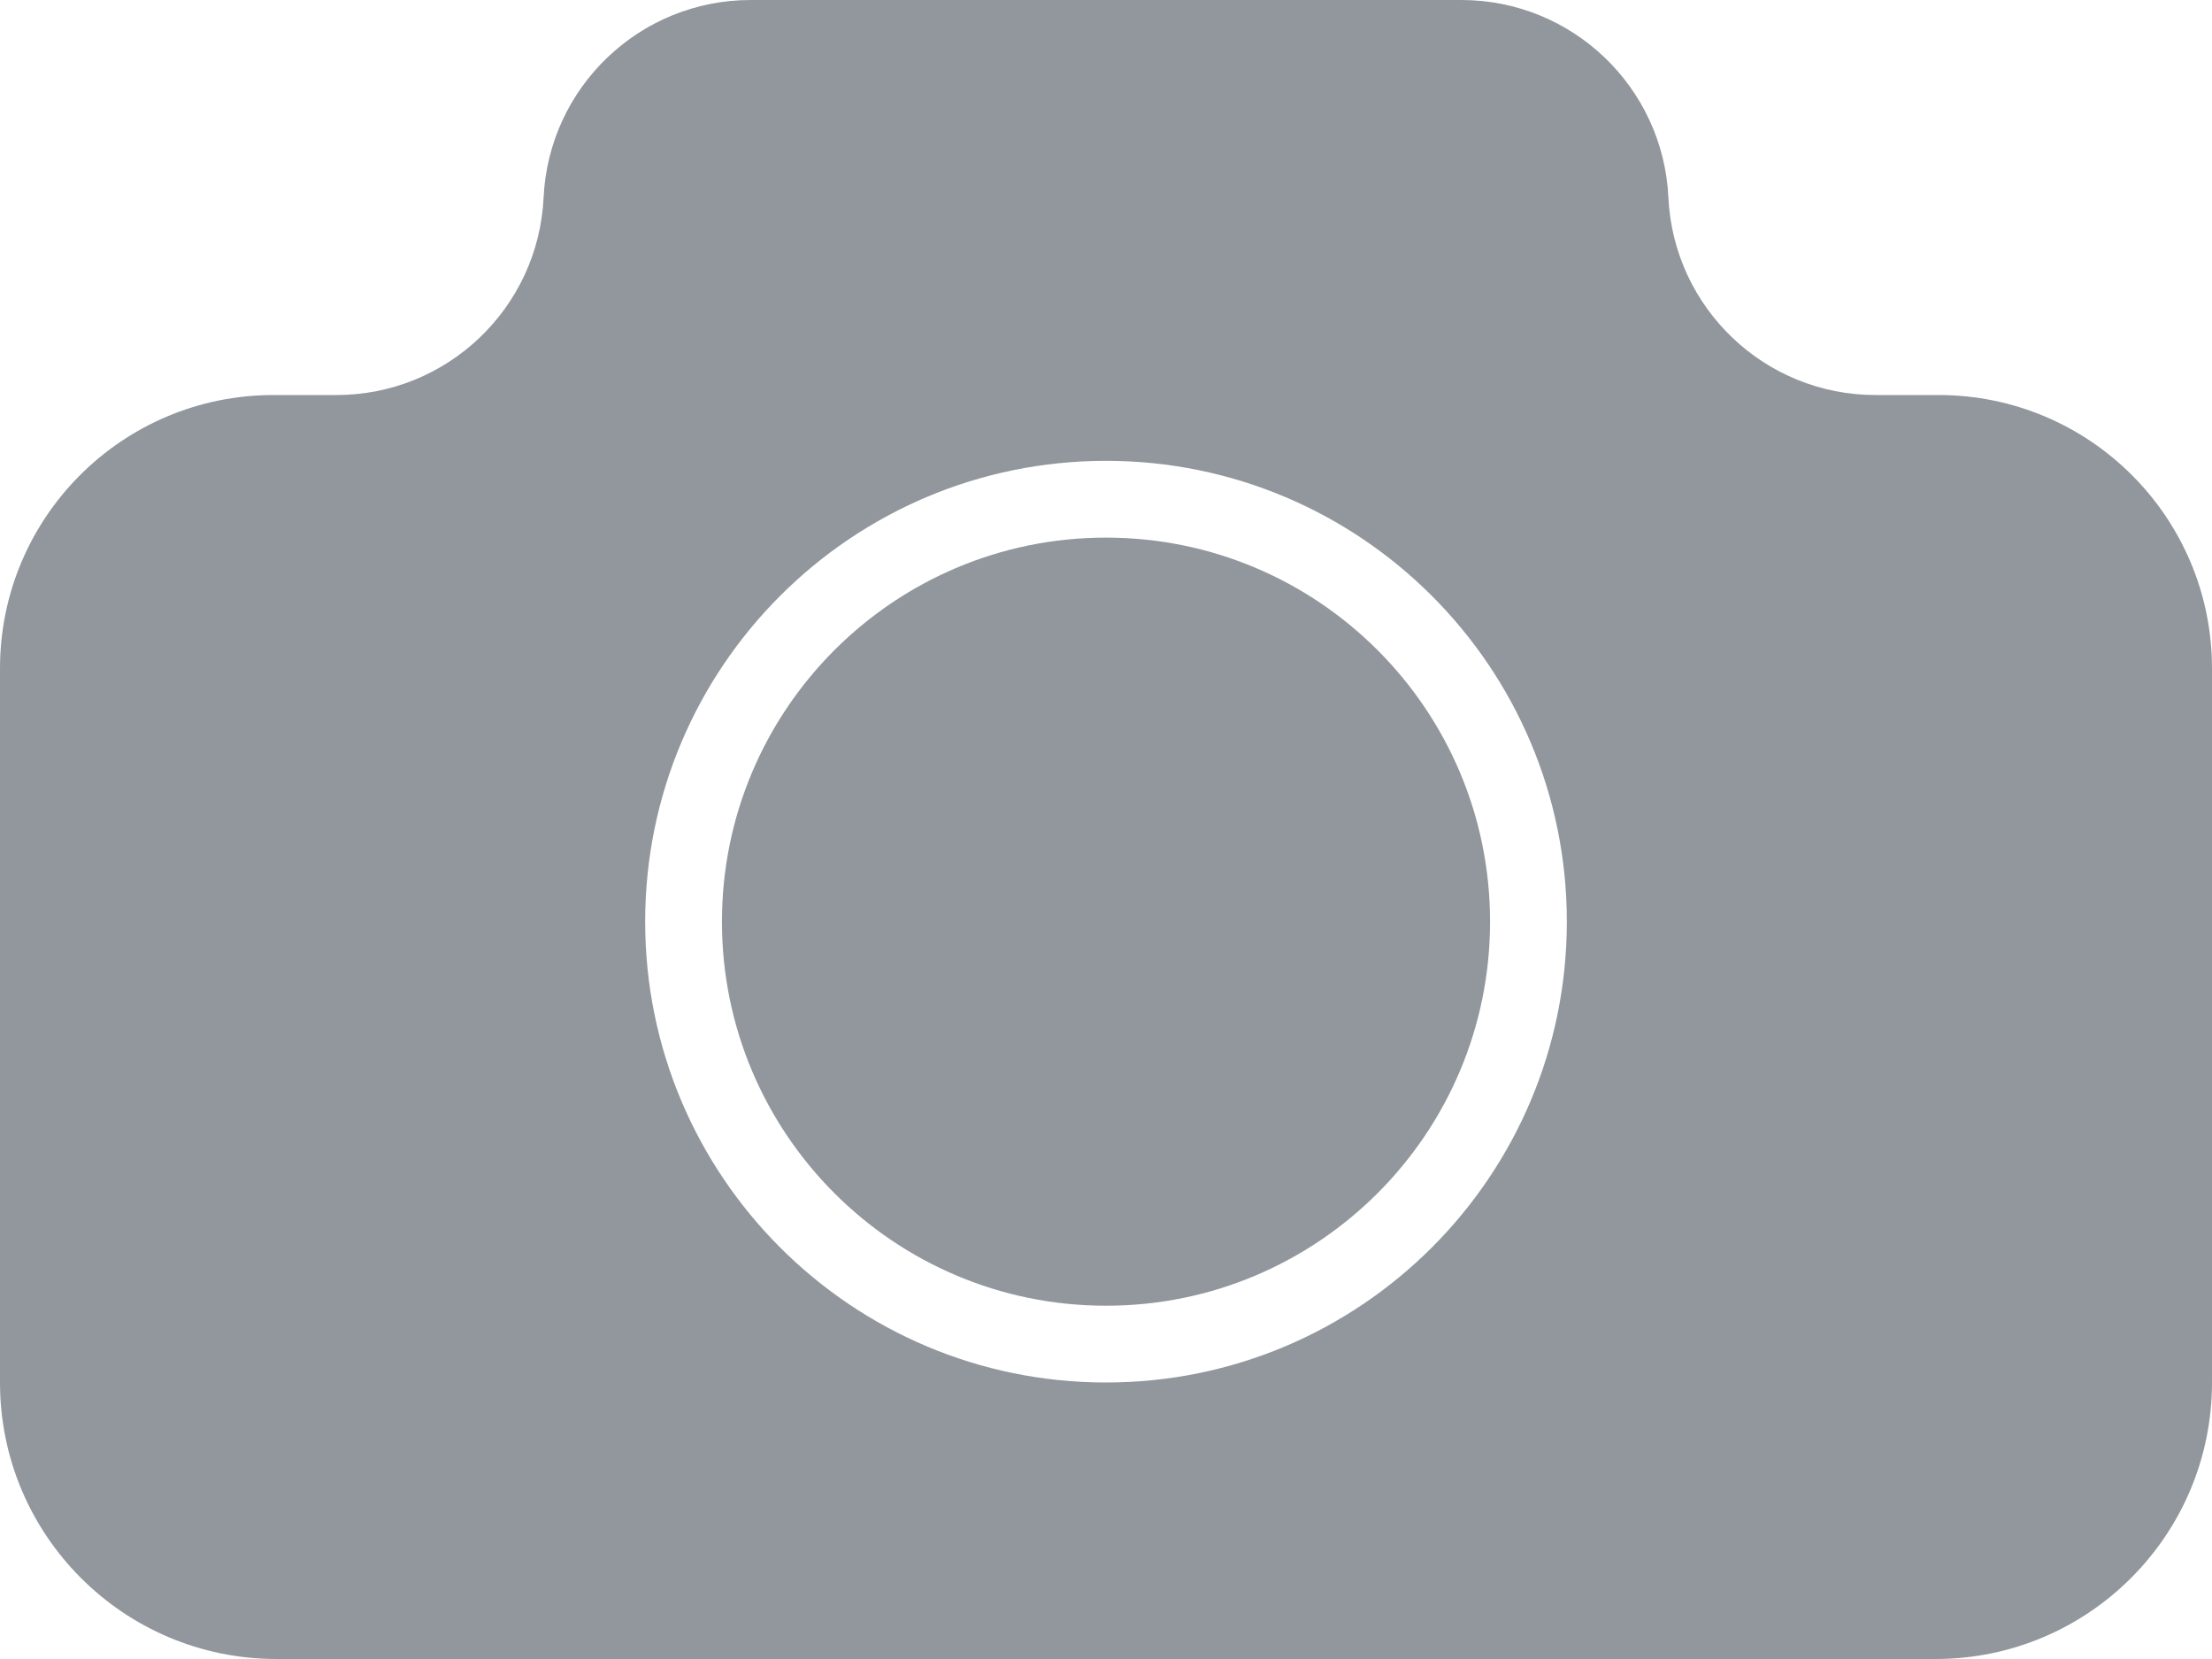 <svg width="24" height="18" viewBox="0 0 24 18" fill="none" xmlns="http://www.w3.org/2000/svg">
<path fill-rule="evenodd" clip-rule="evenodd" d="M5.898 2.143C5.955 0.943 6.944 0 8.145 0H15.855C17.056 0 18.045 0.943 18.102 2.143C18.159 3.342 19.148 4.286 20.349 4.286H21.033C22.672 4.286 24 5.614 24 7.253V15C24 16.657 22.657 18 21 18H18.857H5.143H3C1.343 18 0 16.657 0 15V7.253C0 5.614 1.328 4.286 2.967 4.286H3.651C4.852 4.286 5.841 3.342 5.898 2.143ZM16.167 10C16.167 12.301 14.301 14.167 12 14.167C9.699 14.167 7.833 12.301 7.833 10C7.833 7.699 9.699 5.833 12 5.833C14.301 5.833 16.167 7.699 16.167 10ZM17 10C17 12.761 14.761 15 12 15C9.239 15 7 12.761 7 10C7 7.239 9.239 5 12 5C14.761 5 17 7.239 17 10Z" fill="#91979D"/>
</svg>
